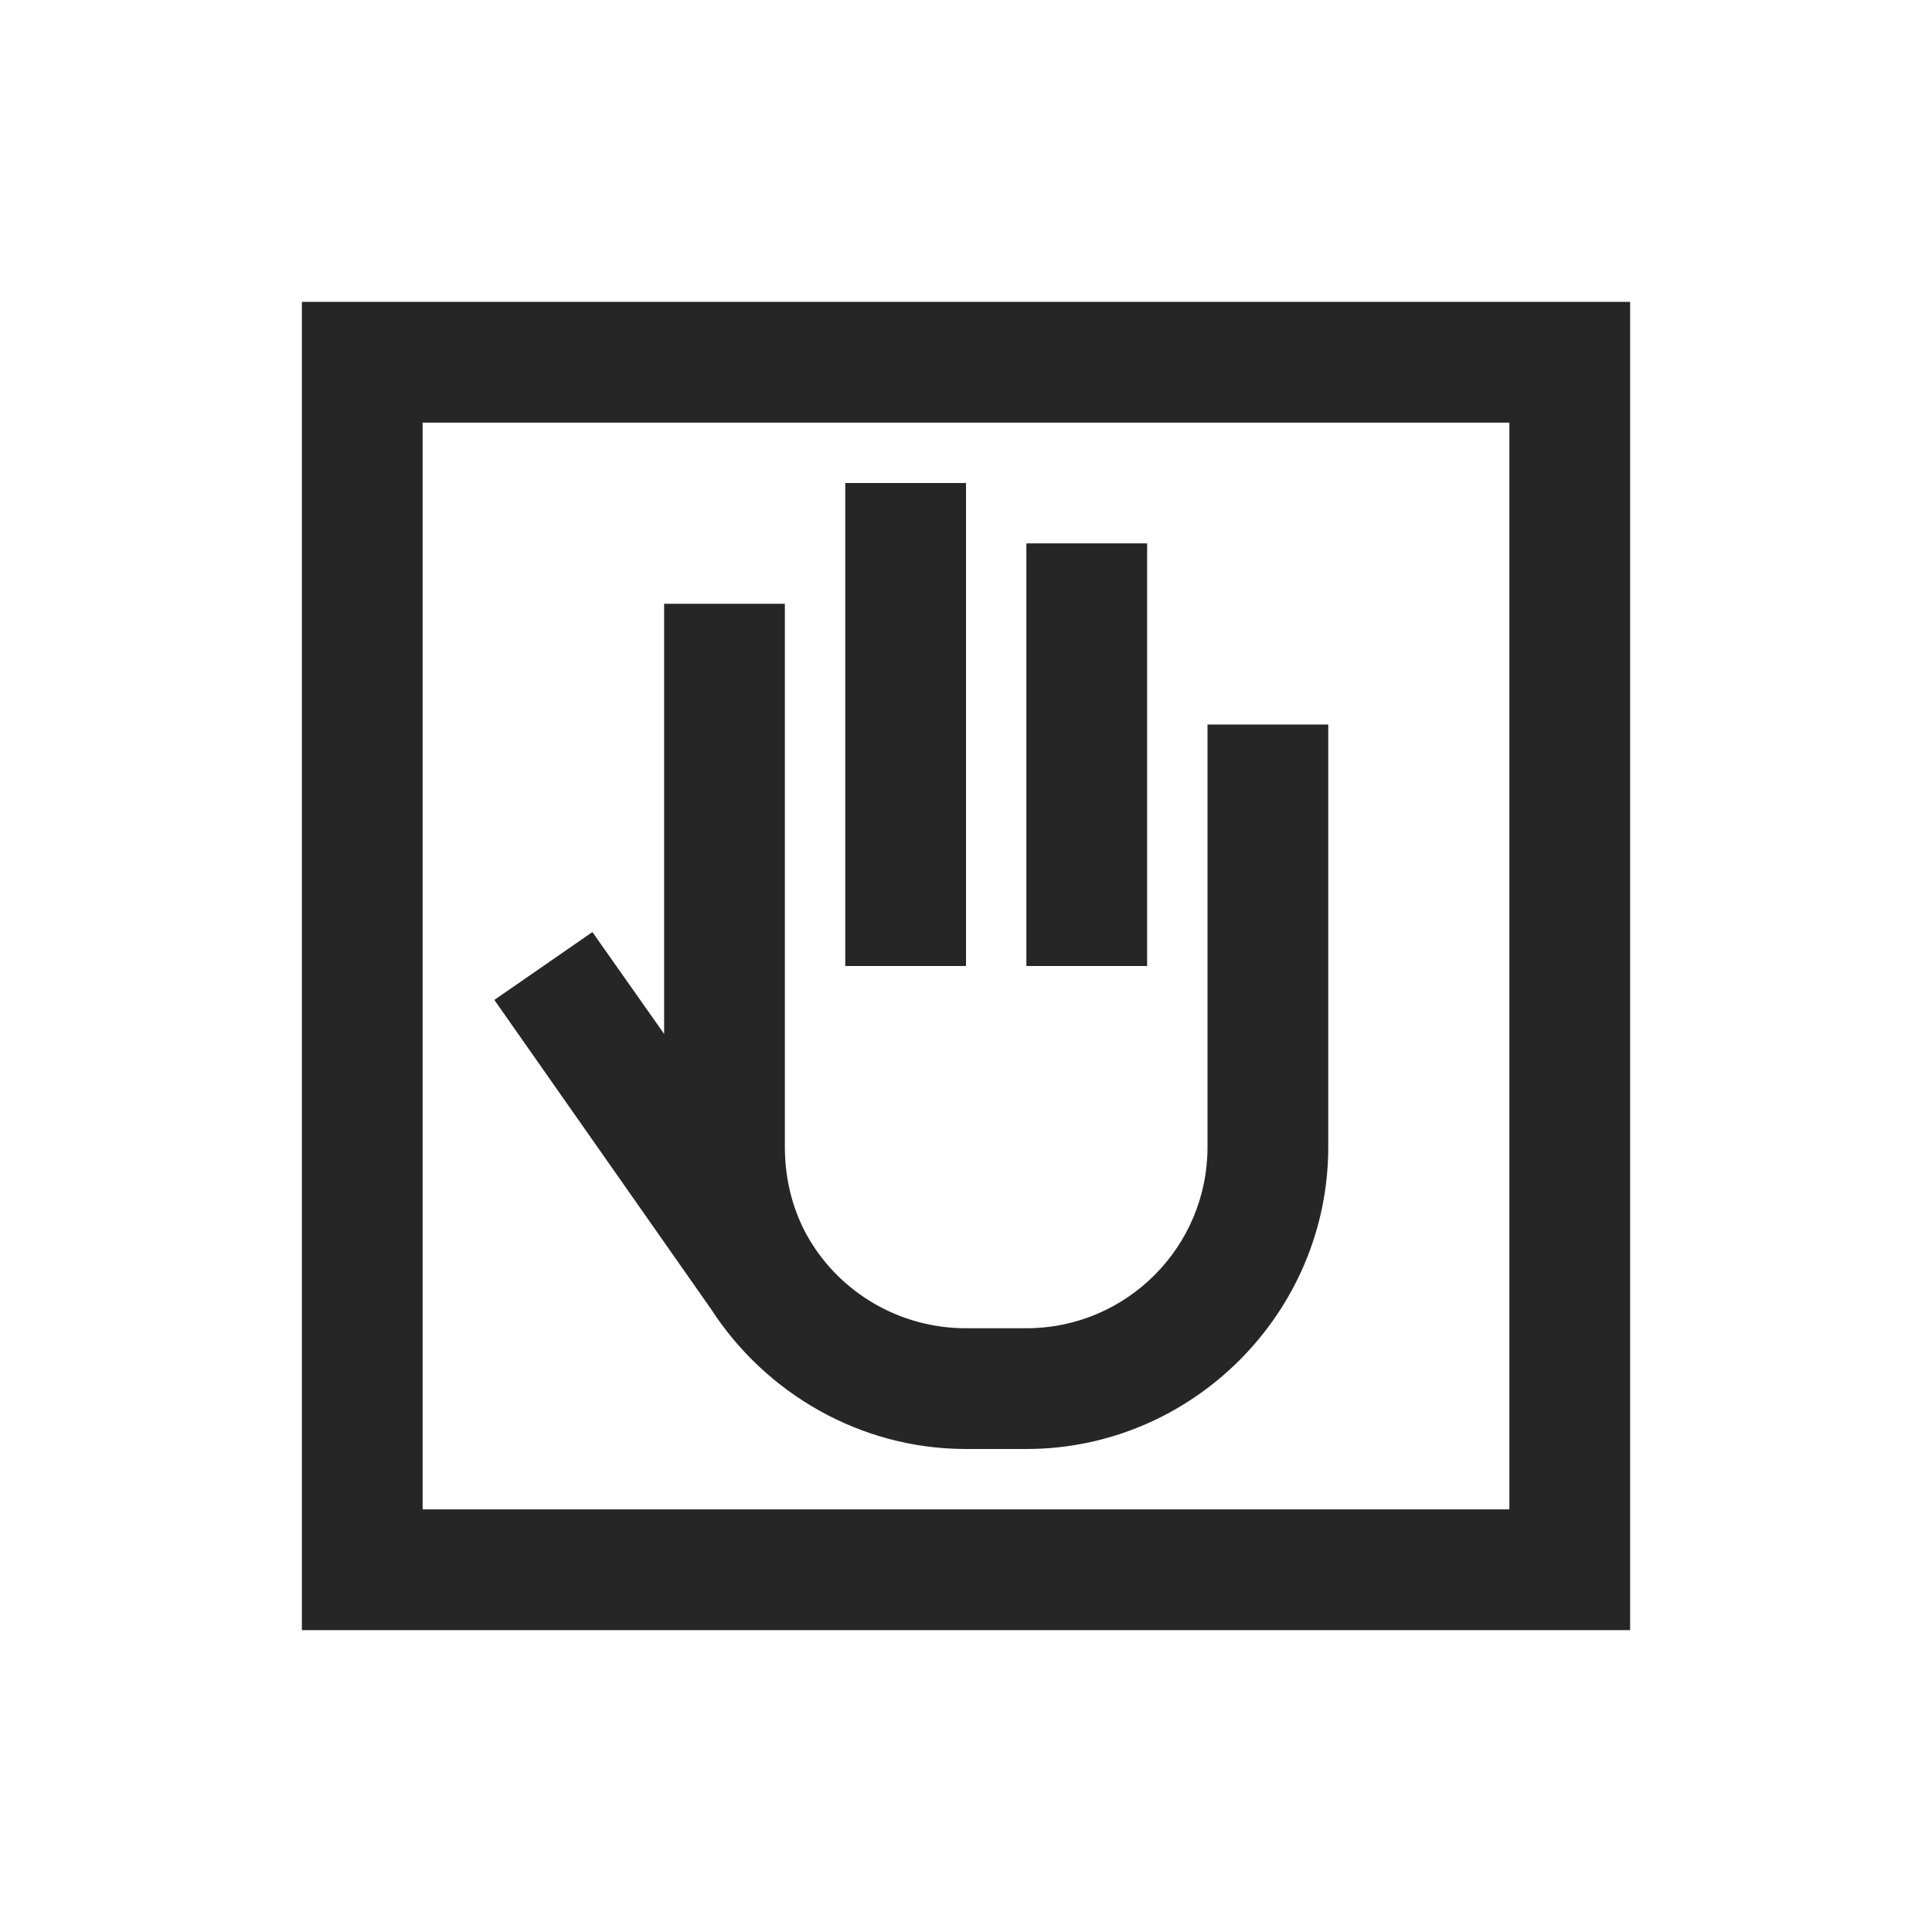 <?xml version="1.0" encoding="UTF-8"?>
<svg xmlns="http://www.w3.org/2000/svg" xmlns:xlink="http://www.w3.org/1999/xlink" viewBox="0 0 32 32" version="1.1" fill="#262626"><g id="surface1" fill="#262626"><path style=" " d="M 5 5 L 5 27 L 27 27 L 27 5 Z M 7 7 L 25 7 L 25 25 L 7 25 Z M 14 8 L 14 16 L 16 16 L 16 8 Z M 17 9 L 17 16 L 19 16 L 19 9 Z M 11 10 L 11 17.125 L 9.812 15.438 L 8.188 16.562 L 11.781 21.688 C 12.676 23.07 14.242 24 16 24 L 17 24 C 19.746 24 22 21.746 22 19 L 22 12 L 20 12 L 20 19 C 20 20.656 18.656 22 17 22 L 16 22 C 14.902 22 13.93 21.414 13.406 20.531 C 13.141 20.086 13 19.555 13 19 L 13 10 Z " fill="#262626"/></g></svg>
